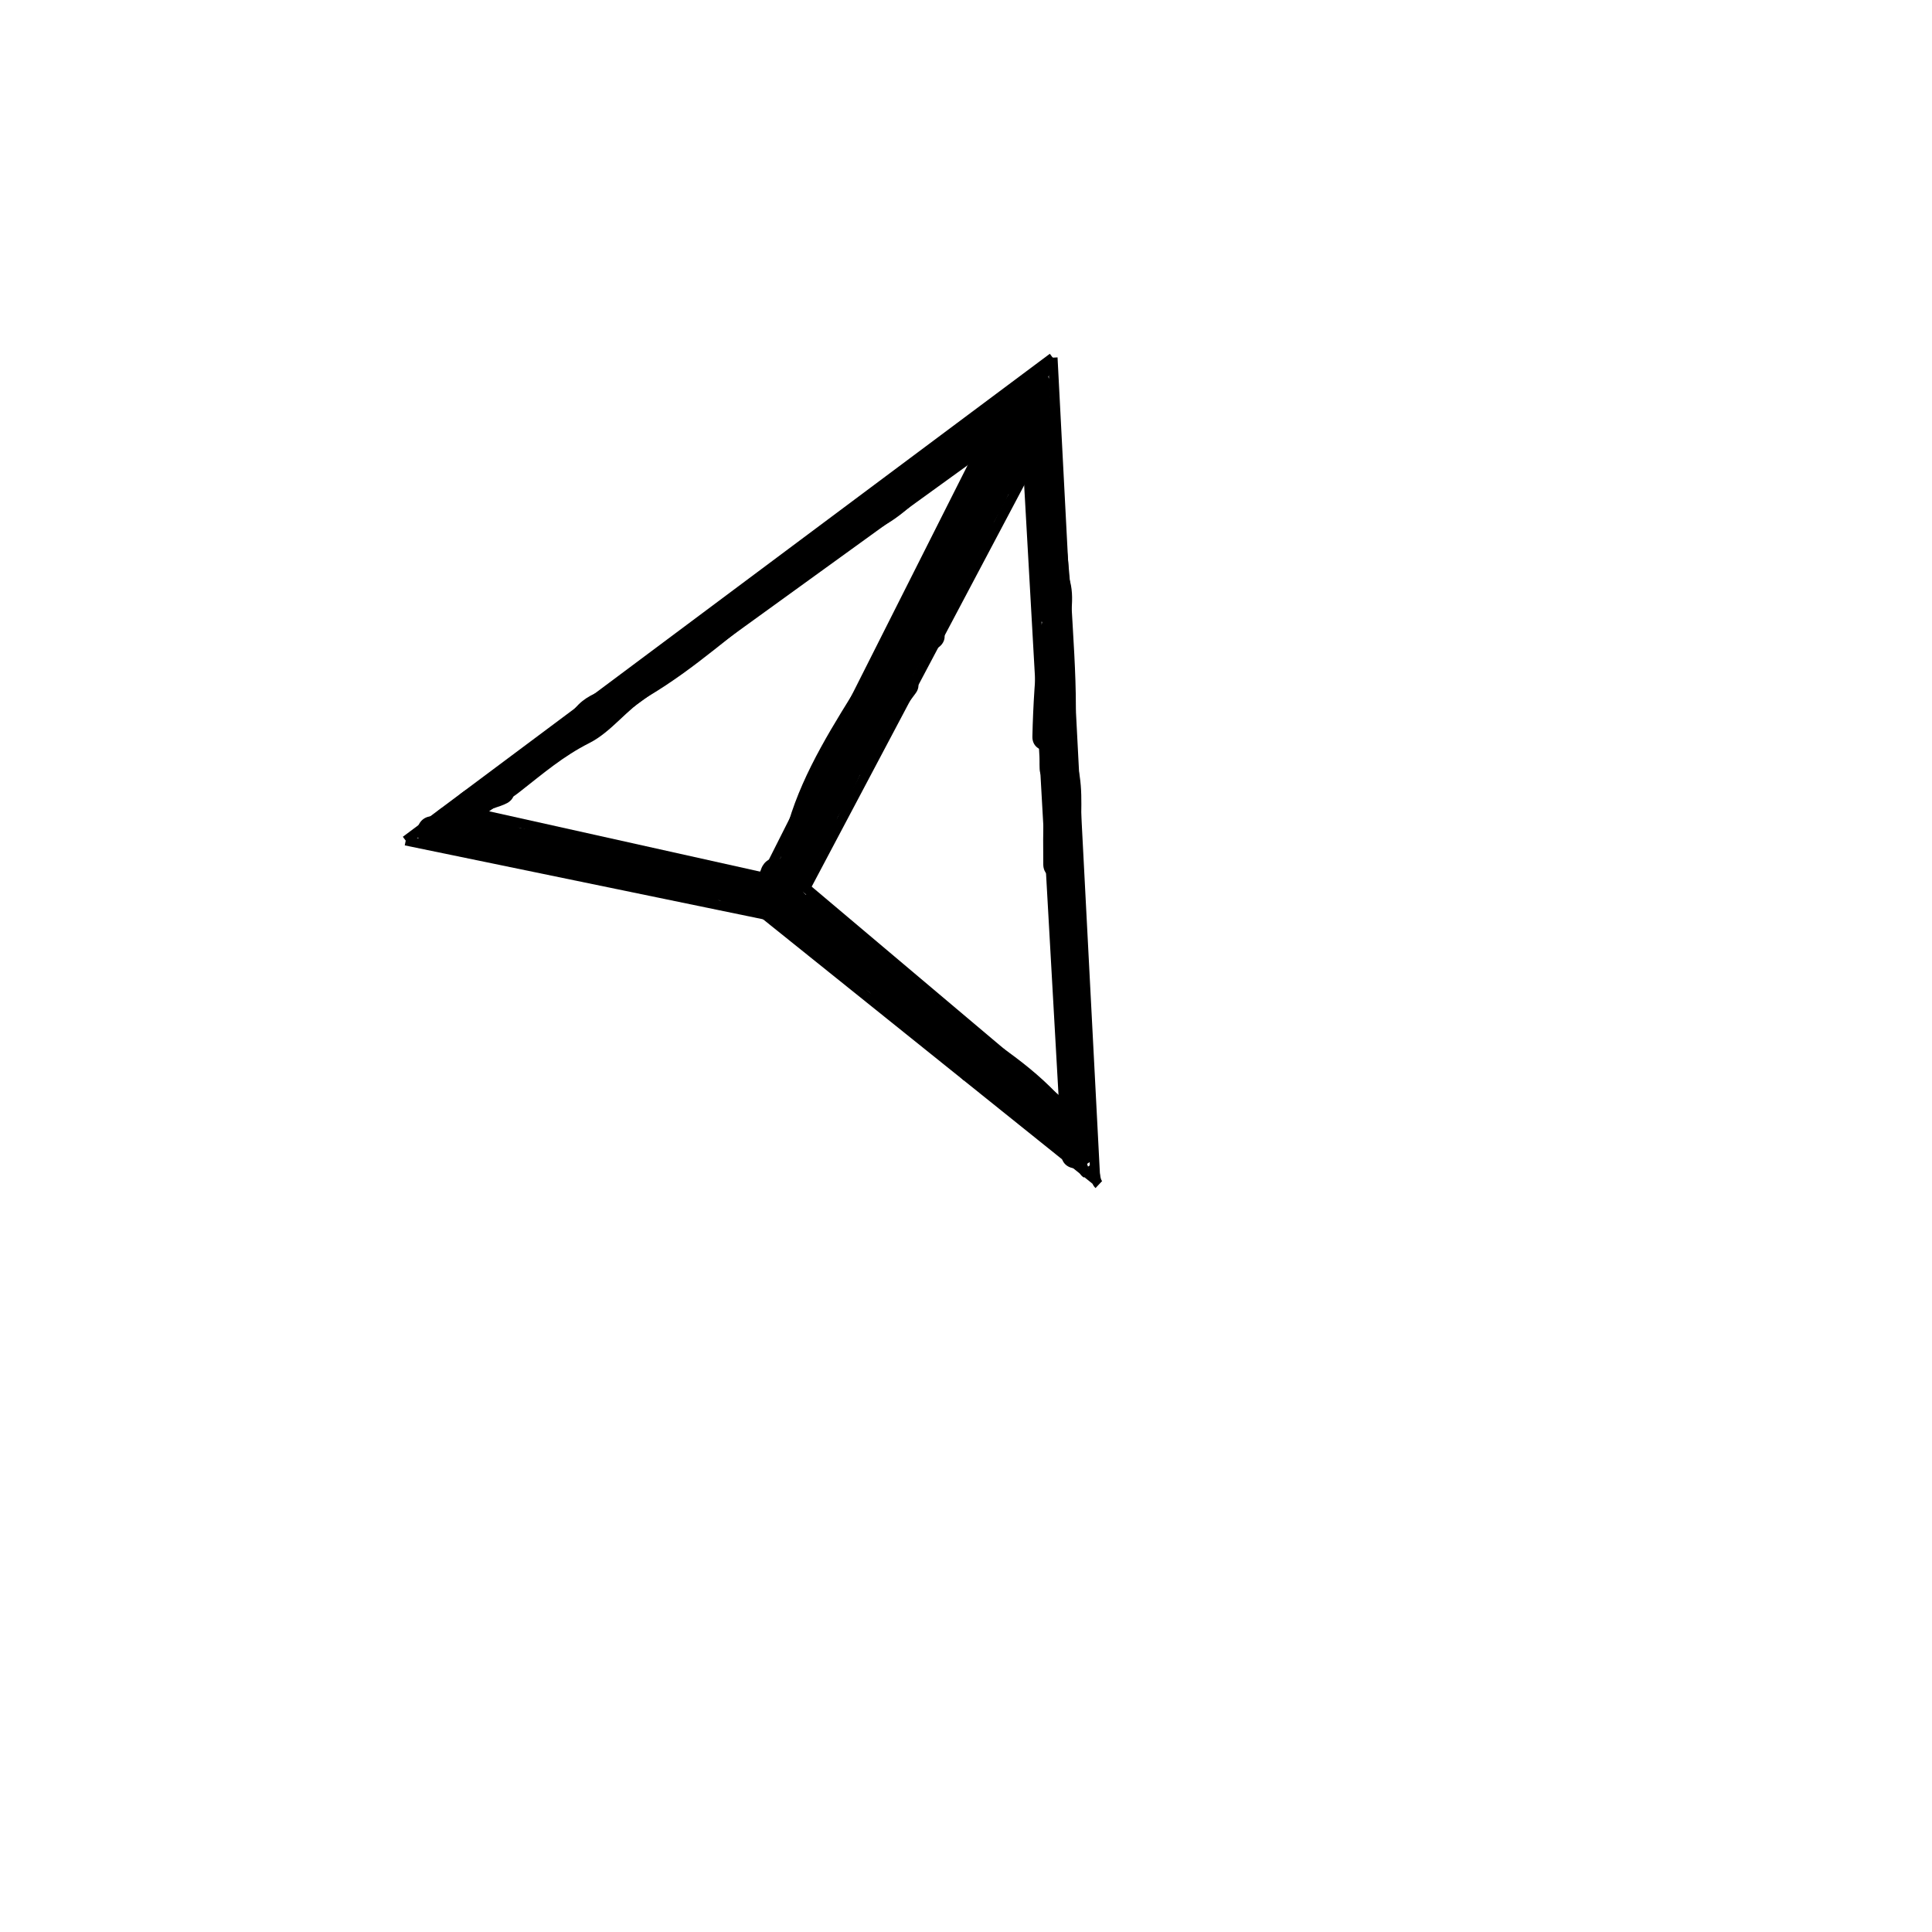 <?xml version="1.0" encoding="utf-8"?>
<!-- Generator: Adobe Illustrator 16.0.0, SVG Export Plug-In . SVG Version: 6.00 Build 0)  -->
<!DOCTYPE svg PUBLIC "-//W3C//DTD SVG 1.1//EN" "http://www.w3.org/Graphics/SVG/1.1/DTD/svg11.dtd">
<svg version="1.1" id="图层_1" xmlns="http://www.w3.org/2000/svg" xmlns:xlink="http://www.w3.org/1999/xlink" x="0px" y="0px"
	 width="200px" height="200px" viewBox="0 0 200 200" enable-background="new 0 0 200 200" xml:space="preserve">
<line fill="none" stroke="#000000" stroke-miterlimit="10" x1="42" y1="87.023" x2="108.977" y2="37.023"/>
<line fill="none" stroke="#000000" stroke-miterlimit="10" x1="108.977" y1="37.023" x2="113.396" y2="122.14"/>
<line fill="none" stroke="#000000" stroke-miterlimit="10" x1="79.209" y1="94.698" x2="108.977" y2="37.023"/>
<line fill="none" stroke="#000000" stroke-miterlimit="10" x1="42" y1="87.023" x2="79.209" y2="94.698"/>
<line fill="none" stroke="#000000" stroke-miterlimit="10" x1="113.396" y1="122.14" x2="79.209" y2="94.698"/>
<line fill="none" stroke="#000000" stroke-miterlimit="10" x1="49.442" y1="84.232" x2="101.535" y2="46.558"/>
<line fill="none" stroke="#000000" stroke-miterlimit="10" x1="101.535" y1="46.558" x2="79.209" y2="90.86"/>
<line fill="none" stroke="#000000" stroke-miterlimit="10" x1="79.209" y1="90.86" x2="49.442" y2="84.232"/>
<line fill="none" stroke="#000000" stroke-miterlimit="10" x1="106.419" y1="48.418" x2="83.396" y2="91.907"/>
<line fill="none" stroke="#000000" stroke-miterlimit="10" x1="83.396" y1="91.907" x2="110.14" y2="114.465"/>
<line fill="none" stroke="#000000" stroke-miterlimit="10" x1="110.14" y1="114.465" x2="106.419" y2="48.418"/>
<g>
	<g>
		<path d="M101,44v1c0,2,3,2,3,0c0,0,0,0,0-1C104,42,101,42,101,44C101,44,101,42,101,44z"/>
	</g>
</g>
<g>
	<g>
		<path d="M105.128,43.302c-0.001-0.103,0-0.206,0.004-0.309c-0.004,0.173-0.102,0.314-0.211,0.439c0.538-0.615,0.606-1.515,0-2.121
			c-0.549-0.549-1.582-0.616-2.121,0c-0.521,0.594-0.67,1.212-0.672,1.991C102.123,45.237,105.123,45.237,105.128,43.302
			L105.128,43.302z"/>
	</g>
</g>
<g>
	<g>
		<path d="M45.356,85.979c1.746,1.565,4.63,1.965,6.894,1.773c1.913-0.162,1.929-3.164,0-3c-1.383,0.117-3.671,0.093-4.772-0.894
			C46.042,82.571,43.913,84.686,45.356,85.979L45.356,85.979z"/>
	</g>
</g>
<g>
	<g>
		<path d="M50.601,88.115c4.689,1.05,9.461,1.341,14.125,2.369c4.742,1.045,9.539,2.557,14.357,3.102c1.92,0.217,1.9-2.785,0-3
			c-4.496-0.509-9.148-1.958-13.56-2.995c-4.66-1.094-9.439-1.319-14.125-2.368C49.514,84.8,48.714,87.692,50.601,88.115
			L50.601,88.115z"/>
	</g>
</g>
<g>
	<g>
		<path d="M81.363,91.567c0.158-0.433-0.121,0.263,0.077-0.204c0.089-0.209,0.178-0.417,0.256-0.63
			c0.28-0.769-0.307-1.642-1.047-1.845c-0.836-0.23-1.566,0.28-1.845,1.047c-0.158,0.433,0.121-0.263-0.077,0.204
			c-0.089,0.209-0.178,0.417-0.256,0.63c-0.28,0.769,0.307,1.642,1.047,1.845C80.354,92.845,81.084,92.335,81.363,91.567
			L81.363,91.567z"/>
	</g>
</g>
<g>
	<g>
		<path d="M51.149,84.472c-0.411-0.129-0.805-0.268-1.186-0.467c-0.211-0.11-0.284-0.166-0.41-0.29
			c0.11,0.102,0.16,0.238,0.148,0.407c0.02,0.23-0.248,0.478-0.003,0.243c0.606-0.584,2.006-0.787,2.81-1.235
			c1.69-0.942,0.177-3.534-1.514-2.591c-1.444,0.805-3.649,1.045-4.225,3.038c-0.623,2.16,1.992,3.288,3.583,3.787
			C52.202,87.946,52.988,85.05,51.149,84.472L51.149,84.472z"/>
	</g>
</g>
<path fill="none" stroke="#000000" stroke-miterlimit="10" d="M53.625,79.875c0.603-1.803,2.737-1.789,3.875-2.75"/>
<path fill="none" stroke="#000000" stroke-miterlimit="10" d="M51.5,80.375c1.444,0.565,5.058-2.303,6.4-3.125
	c2.053-1.257,3.263-3.176,5.344-4.406c1.099-0.649,1.919-1.371,2.851-2.213c1.017-0.918,2.061-1.484,3.311-2.131
	c2.136-1.104,3.759-2.721,5.48-4.253c3.388-3.016,8.402-4.409,11.43-8.06c3.176-3.83,8.016-5.679,11.685-8.812"/>
<path fill="none" stroke="#000000" stroke-miterlimit="10" d="M102.5,42.875c-0.491,0.008-2.382,1.127-2.916,1.598
	c-0.805,0.711-0.964,1.616-1.675,2.405c-1.659,1.842-4.429,2.673-6.41,4.003c-2.049,1.376-4.479,2.629-6.344,4.265
	c-1.877,1.647-3.528,3.566-5.31,5.388c-1.659,1.696-4.159,2.635-6.103,3.997c-2.225,1.557-4.015,3.482-6.403,4.844
	c-1.291,0.736-2.544,1.589-3.868,2.16c-1.148,0.495-2.297,0.829-3.226,1.747c-1.45,1.432-2.121,3.371-3.247,4.969"/>
<path fill="none" stroke="#000000" stroke-miterlimit="10" d="M52,81.5C52,81.5,51.917,81.5,52,81.5"/>
<g>
	<g>
		<path d="M80.814,94.686c4.01,4.094,8.591,7.479,13.241,10.802c5.246,3.748,11.376,6.741,15.149,12.145
			c0.564-0.734,1.129-1.469,1.693-2.203c-4.933-1.672-9.2-7.589-13.267-10.724c-4.623-3.565-8.546-7.853-13.125-11.375
			c-1.533-1.18-3.024,1.429-1.514,2.591c2.657,2.044,4.704,4.753,7.309,6.876c2.71,2.209,5.535,4.25,8.168,6.558
			c3.472,3.043,7.158,7.451,11.631,8.967c1.206,0.409,2.441-1.132,1.693-2.203c-2.985-4.276-7.113-7.127-11.423-9.947
			c-6.157-4.028-12.274-8.338-17.436-13.606C81.58,91.181,79.46,93.303,80.814,94.686L80.814,94.686z"/>
	</g>
</g>
<g>
	<g>
		<path d="M83.75,89.25c1.219-9.626,9.032-17.734,13.045-26.243c1.879-3.984,3.166-8.108,5.328-11.984
			c0.977-1.749,3.518-8.236,5.525-8.826c-0.614-0.615-1.229-1.23-1.845-1.845c-0.612,1.681-2.333,3.161-2.75,4.875
			c-0.677,2.779-1.518,5.17-2.958,7.673c-2.685,4.665-5.016,9.463-7.415,14.283c-4.204,8.45-9.948,16.247-13.127,25.168
			c-0.651,1.827,2.248,2.606,2.893,0.798c3.47-9.737,9.906-18.506,14.471-27.777c2.083-4.231,4.253-8.326,6.605-12.411
			c0.933-1.622,1.522-3.335,1.986-5.14c0.641-2.495,2.32-4.292,3.188-6.672c0.396-1.088-0.81-2.149-1.845-1.845
			c-2.539,0.746-3.695,3.586-4.787,5.764c-2.332,4.655-4.983,8.87-6.793,13.788C91.43,69.293,82.188,77.889,80.75,89.25
			C80.507,91.166,83.51,91.143,83.75,89.25L83.75,89.25z"/>
	</g>
</g>
<g>
	<g>
		<path d="M84,91c0.208-3.135,2.551-5.775,3.92-8.493c1.54-3.058,2.865-6.177,4.625-9.125c-0.932-0.252-1.864-0.504-2.795-0.757
			c0.241,1.997-1.142,3.604-2.311,5.064c0.835,0.486,1.671,0.973,2.507,1.459c1.148-2.763,3.108-5,4.849-7.392
			c1.14-1.567-1.464-3.062-2.591-1.514c-1.921,2.64-3.89,5.073-5.151,8.108c-0.569,1.369,1.592,2.603,2.507,1.459
			c1.656-2.068,3.527-4.387,3.189-7.186c-0.169-1.403-1.966-2.145-2.795-0.757c-2.131,3.57-3.607,7.454-5.664,11.056
			C82.785,85.56,81.206,87.9,81,91C80.872,92.932,83.873,92.92,84,91L84,91z"/>
	</g>
</g>
<g>
	<g>
		<path d="M84,82.75c-0.291,2.742-1.639,5.097-3.295,7.243c-1.182,1.531,1.426,3.022,2.591,1.514
			c2.017-2.613,3.355-5.456,3.705-8.757C87.204,80.827,84.202,80.847,84,82.75L84,82.75z"/>
	</g>
</g>
<g>
	<g>
		<path d="M80.054,92.774c0.934,2.379,3.737,3.607,5.655,5.114c2.597,2.04,6.212,3.926,8.121,6.619
			c1.109,1.564,3.712,0.068,2.591-1.514c-1.604-2.264-3.727-3.569-5.975-5.12c-1.293-0.892-2.458-2.005-3.708-2.96
			c-0.882-0.674-3.379-1.884-3.792-2.937C82.248,90.197,79.346,90.971,80.054,92.774L80.054,92.774z"/>
	</g>
</g>
<g>
	<g>
		<path d="M51.476,82.696c1.108,0.243,1.55-0.118,2.413-0.793c2.366-1.85,4.402-3.609,7.118-4.983
			c2.313-1.169,3.891-3.516,6.141-4.859c2.417-1.443,4.61-3.075,6.816-4.82c5.82-4.605,11.42-9.226,17.831-13.006
			c2.537-1.496,4.246-3.773,6.65-5.382c1.899-1.271,3.846-1.873,5.491-3.542c1.359-1.378-0.762-3.5-2.121-2.121
			c-1.711,1.736-3.918,2.426-5.902,3.754c-2.022,1.353-3.519,3.36-5.633,4.701c-4.99,3.166-9.705,6.392-14.302,10.12
			c-4.465,3.621-9.559,6.529-13.87,10.251c-1.997,1.723-3.865,2.844-6.112,4.177c-0.899,0.534-1.714,1.372-2.493,2.059
			c-0.506,0.446-2.267,1.324-1.228,1.552C50.388,79.39,49.587,82.282,51.476,82.696L51.476,82.696z"/>
	</g>
</g>
<g>
	<g>
		<path d="M97.545,65.118c-1.865-2.913,3.644-7.391,5.25-9.486c-0.914-0.385-1.828-0.771-2.741-1.156
			c-0.597,1.666-1.838,3.006-2.724,4.517c-0.909,1.551-1.763,3.118-2.75,4.625c-1.063,1.624,1.536,3.125,2.591,1.514
			c1.114-1.701,2.077-3.477,3.104-5.229c0.924-1.577,2.047-2.883,2.672-4.629c0.625-1.745-1.798-2.388-2.742-1.156
			c-2.507,3.273-8.201,7.903-5.25,12.514C95.994,68.255,98.591,66.752,97.545,65.118L97.545,65.118z"/>
	</g>
</g>
<g>
	<g>
		<path d="M102.375,51.625c5.725-0.158,5.097-7.487,6.321-11.351c0.586-1.85-2.311-2.635-2.893-0.798
			c-0.652,2.059-0.426,9.066-3.429,9.149C100.444,48.678,100.439,51.678,102.375,51.625L102.375,51.625z"/>
	</g>
</g>
<g>
	<g>
		<path d="M110.625,79.625c-0.078-2.128,0.75-4.196,0.75-6.359c0-3.689-0.277-7.393-0.482-11.077
			c-0.382-6.846-1.643-13.629-2.018-20.439c-0.105-1.924-3.106-1.934-3,0c0.376,6.822,1.623,13.588,2.018,20.439
			c0.183,3.186,0.323,6.374,0.482,9.561c0.137,2.736-0.849,5.211-0.75,7.875C107.696,81.554,110.696,81.561,110.625,79.625
			L110.625,79.625z"/>
	</g>
</g>
<g>
	<g>
		<path d="M109.875,76.25c0.082-3.798,0.359-7.688,0.854-11.456c0.296-2.256,0.641-4.635-0.919-6.479
			c-0.696-0.824-2.318-0.416-2.507,0.662c-0.236,1.348-0.381,2.653-0.429,4.024c1,0,2,0,3,0c0.057-2.583,0.225-5.086-0.179-7.649
			c-0.3-1.907-3.19-1.094-2.893,0.798c0.358,2.278,0.121,4.562,0.071,6.851c-0.042,1.938,2.933,1.927,3,0
			c-0.002-1.085,0.104-2.16,0.321-3.226c-0.836,0.221-1.671,0.441-2.507,0.662c1.001,1.185,0.005,4.534-0.156,5.956
			c-0.366,3.245-0.588,6.594-0.658,9.858C106.833,78.186,109.833,78.182,109.875,76.25L109.875,76.25z"/>
	</g>
</g>
<g>
	<g>
		<path d="M112.071,118.773c1.227-7.083,0.755-14.107,0.354-21.244c-0.193-3.428-0.16-6.854-0.438-10.277
			c-0.218-2.677,0.237-5.277-0.415-7.901c-0.351-1.412-2.57-1.458-2.893,0c-0.747,3.374-0.709,6.708-0.679,10.149
			c0.018,1.934,3.018,1.935,3,0c-0.028-3.174-0.12-6.226,0.571-9.351c-0.964,0-1.929,0-2.893,0c0.672,2.702,0.204,5.83,0.431,8.617
			c0.236,2.911,0.177,5.846,0.315,8.764c0.326,6.865,0.935,13.622-0.246,20.447C108.852,119.868,111.742,120.678,112.071,118.773
			L112.071,118.773z"/>
	</g>
</g>
<g>
	<g>
		<path d="M112.875,119.5c0-1.375,0-2.75,0-4.125c0-1.935-3-1.935-3,0c0,1.375,0,2.75,0,4.125
			C109.875,121.435,112.875,121.435,112.875,119.5L112.875,119.5z"/>
	</g>
</g>
<g>
	<g>
		<path d="M112.92,118.118c-0.496-0.805-1.425-1.359-2.163-1.913c-0.385,0.914-0.771,1.827-1.155,2.741
			c0.022,0.007,0.463,0.164,0.174,0.041c0.169,0.071,0.325,0.166,0.479,0.266c-0.316-0.205,0.263,0.318,0.031,0.014
			c0.052,0.073,0.099,0.149,0.141,0.229c-0.056-0.151-0.055-0.142,0.003,0.028c0.251,0.777,1.031,1.271,1.845,1.048
			c0.763-0.21,1.299-1.066,1.048-1.845c-0.451-1.4-1.546-2.256-2.923-2.673c-0.642-0.194-1.36,0.12-1.693,0.689
			c-0.449,0.767-0.115,1.563,0.538,2.052c0.123,0.093,0.246,0.186,0.369,0.279c0.134,0.103,0.139,0.105,0.015,0.01
			c0.071,0.056,0.143,0.112,0.213,0.169c0.132,0.104,0.261,0.214,0.388,0.324c0.149,0.13,0.379,0.504,0.103,0.055
			c0.428,0.695,1.334,0.959,2.052,0.538C113.074,119.765,113.35,118.814,112.92,118.118L112.92,118.118z"/>
	</g>
</g>
<g>
	<g>
		<path d="M80.132,91.955c-2.673-1.406-5.604-1.347-8.432-2.401C68.765,88.459,65.067,88.329,62,88
			c-3.781-0.405-7.218-1.312-10.851-2.321c-2.063-0.573-4.355-1.359-6.524-1.179c-1.914,0.16-1.929,3.161,0,3
			c1.213-0.101,5.625,1.043,6.976,1.418c2.449,0.681,4.809,1.374,7.345,1.713c3.424,0.459,6.861,0.82,10.28,1.314
			c2.271,0.329,7.405,1.554,9.392,2.599C80.328,95.445,81.845,92.856,80.132,91.955L80.132,91.955z"/>
	</g>
</g>
<path fill="none" stroke="#000000" stroke-miterlimit="10" d="M65.875,91.125c1.35,0.456,2.782,0.883,4.125,1.134
	c1.309,0.245,3.058,0.854,4.375,0.741"/>
<path fill="none" stroke="#000000" stroke-miterlimit="10" d="M100.375,110.75c-0.833-1.211-0.895-1.923-2.376-2.375
	c-1.458-0.444-1.963-0.779-2.874-2.098c-1.297-1.876-2.811-2.746-4.775-3.934c-1.81-1.094-3.796-2.25-5.225-3.691
	c-1.437-1.449-2.635-3.17-4.75-3.653"/>
<path fill="none" stroke="#000000" stroke-miterlimit="10" d="M73.875,92.375c1.005,0.487,1.931,0.93,3,1.25"/>
<path fill="none" stroke="#000000" stroke-miterlimit="10" d="M84.25,97.875c-1.828-1.019-2.896-2.527-4.375-3.875"/>
<path fill="none" stroke="#000000" stroke-miterlimit="10" d="M90.25,102.25c1.431,1.817,3.557,2.857,5.25,4.375"/>
<path fill="none" stroke="#000000" stroke-miterlimit="10" d="M97,108c1.34,0.854,2.029,2.391,3.125,3.5"/>
<path fill="none" stroke="#000000" stroke-miterlimit="10" d="M112.5,121.5c-0.222-0.163-0.388-0.244-0.231-0.706
	c0.142-0.086,0.218,0.004,0.356-0.044"/>
<path fill="none" stroke="#000000" stroke-miterlimit="10" d="M84.5,94c-0.382-0.437-0.611-1-0.875-1.5"/>
<path fill="none" stroke="#000000" stroke-miterlimit="10" d="M80.875,89.5c0.324-0.35,0.629-0.781,1-1.125"/>
<line fill="none" stroke="#000000" stroke-miterlimit="10" x1="112.5" y1="121" x2="112.5" y2="121"/>
<path fill="none" stroke="#000000" stroke-miterlimit="10" d="M113.75,122.625c-0.484-0.455-0.287-1.491-0.75-2.125"/>
<path fill="none" stroke="#000000" stroke-miterlimit="10" d="M50,83.125c-0.014-0.186,0.074-0.312,0.25-0.375"/>
</svg>
